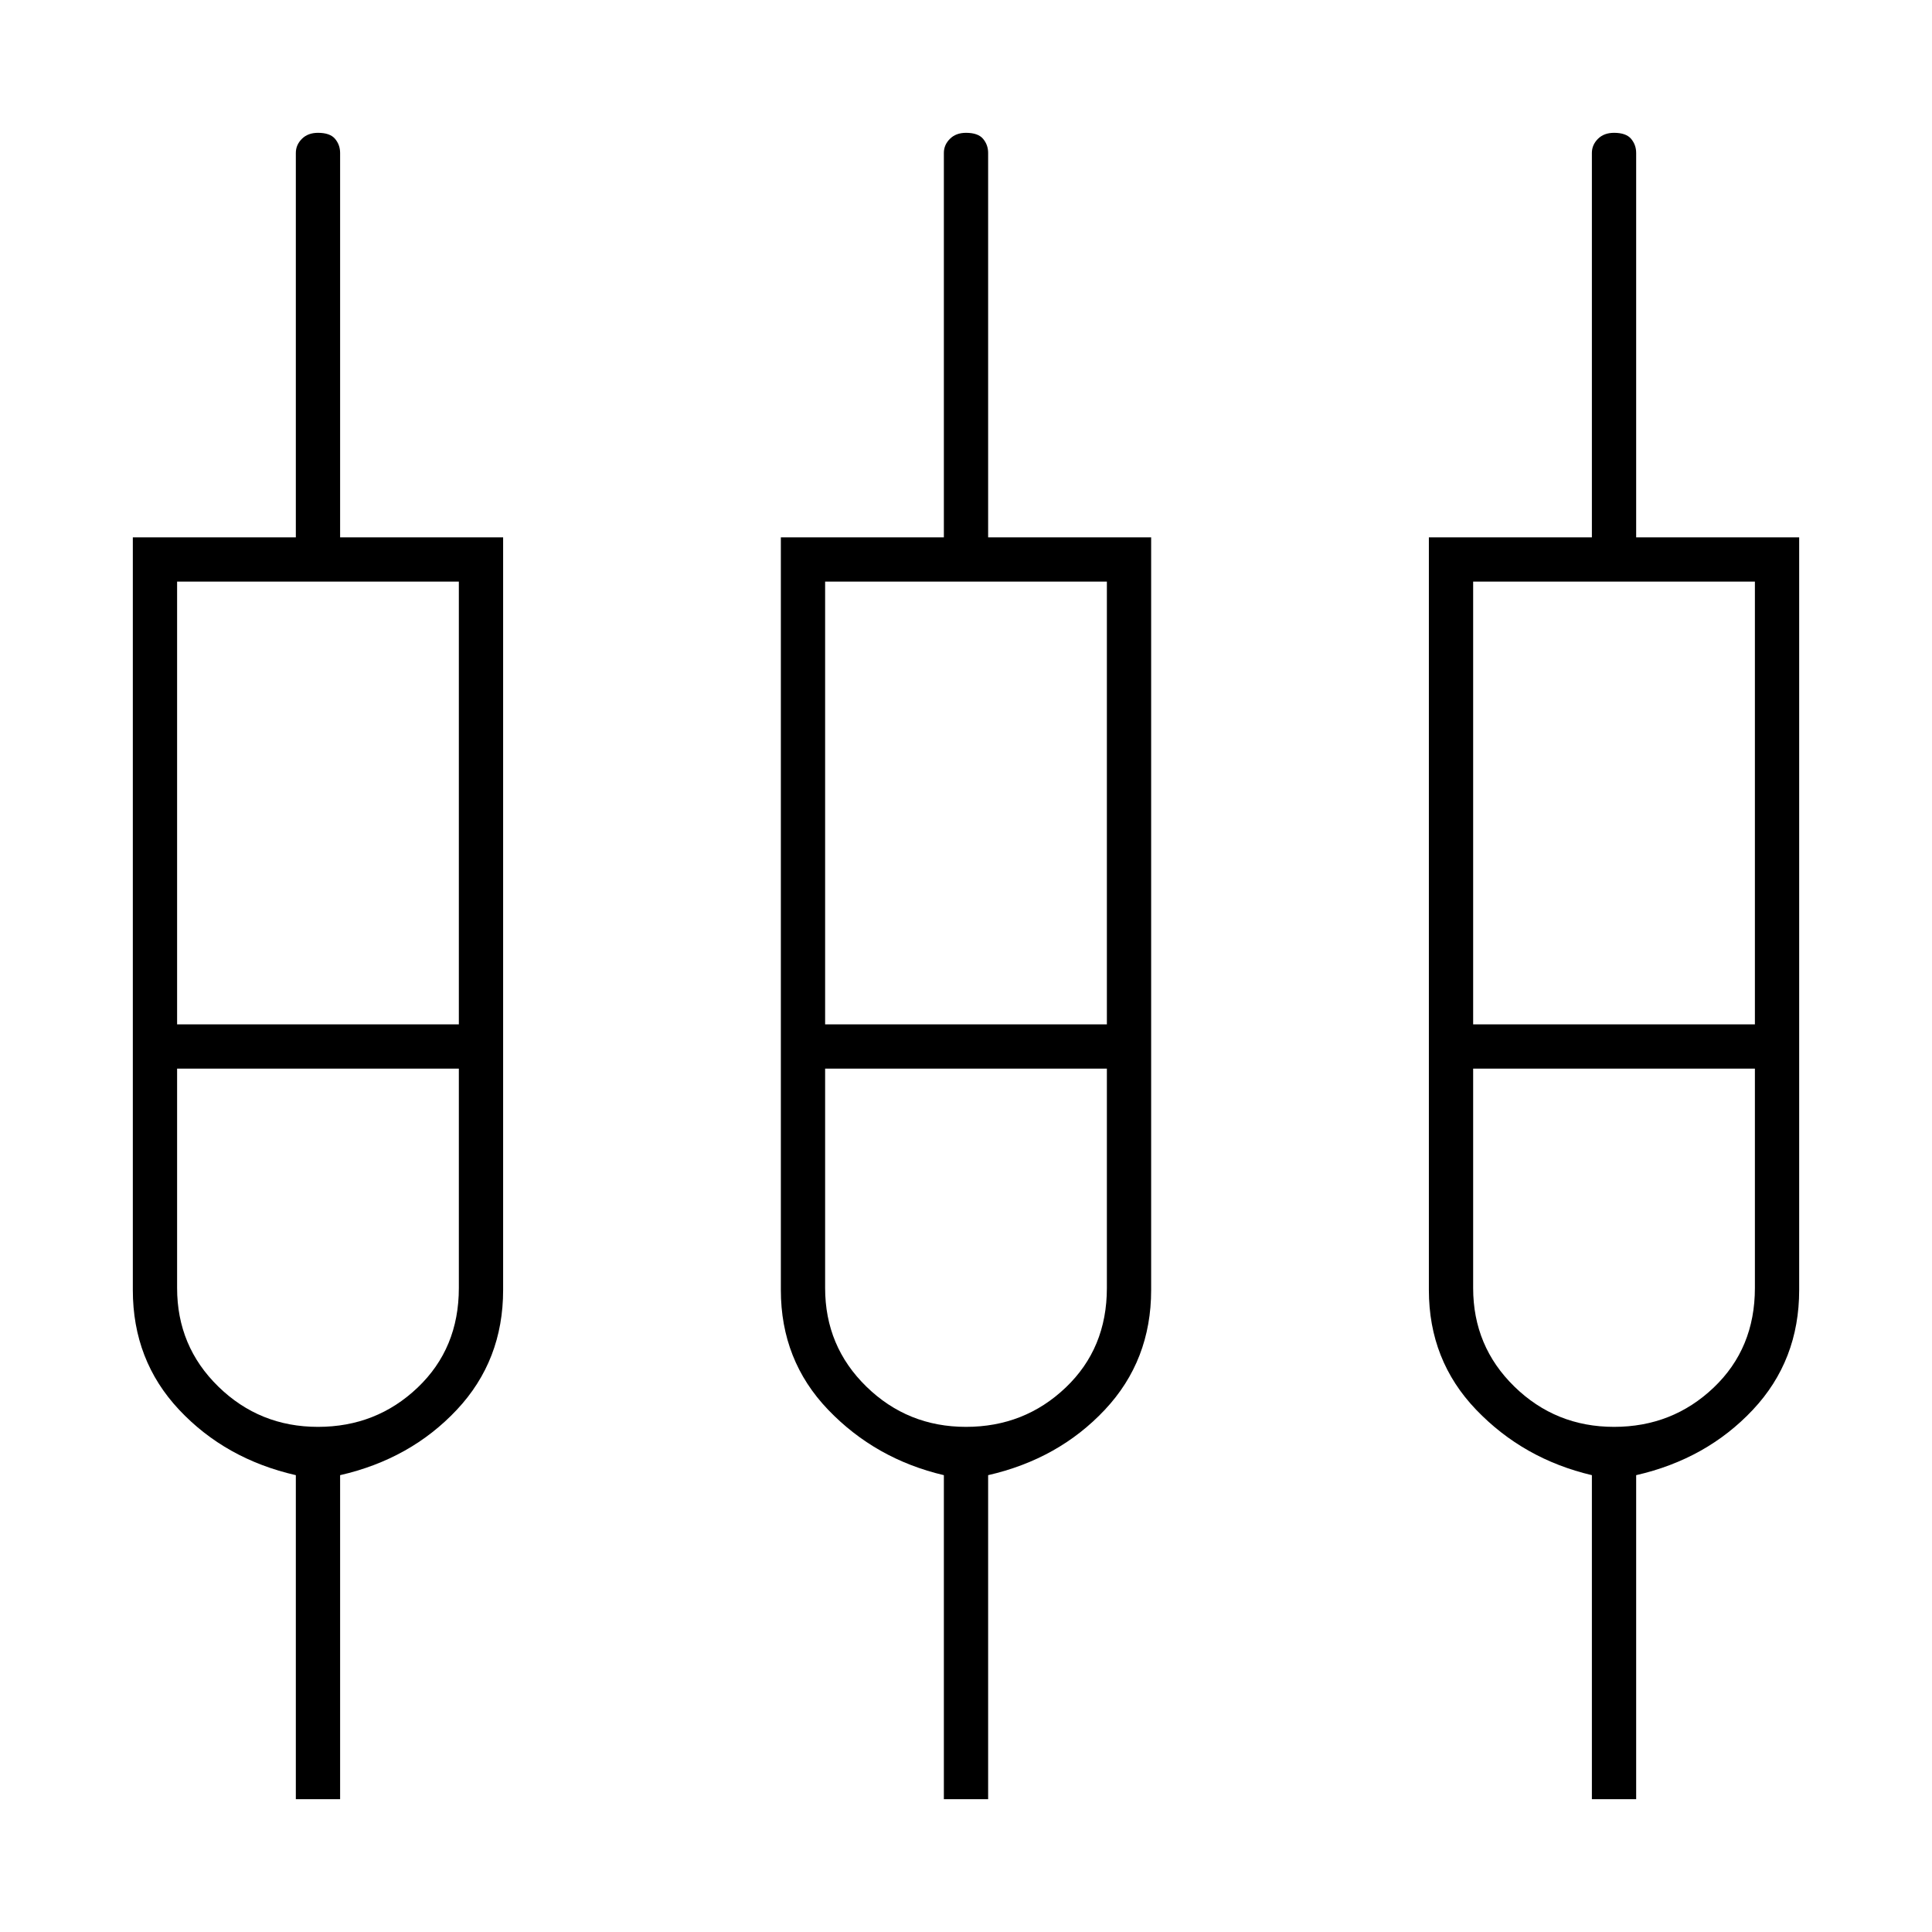 <svg xmlns="http://www.w3.org/2000/svg" height="48" width="48"><path d="M7.35 44.7V36.65Q5.6 36.25 4.45 35.025Q3.3 33.8 3.3 32.05V13.35H7.35V3.8Q7.35 3.6 7.5 3.45Q7.65 3.3 7.9 3.3Q8.2 3.3 8.325 3.45Q8.45 3.6 8.45 3.8V13.35H12.5V32.05Q12.5 33.8 11.35 35.025Q10.2 36.25 8.45 36.65V44.7ZM23.45 44.7V36.65Q21.75 36.25 20.575 35.025Q19.4 33.8 19.4 32.05V13.35H23.45V3.8Q23.45 3.6 23.6 3.45Q23.75 3.3 24 3.3Q24.3 3.3 24.425 3.45Q24.55 3.6 24.55 3.8V13.35H28.6V32.05Q28.6 33.8 27.45 35.025Q26.3 36.25 24.55 36.65V44.7ZM39.55 44.7V36.65Q37.85 36.25 36.675 35.025Q35.5 33.8 35.5 32.05V13.35H39.55V3.8Q39.55 3.6 39.7 3.45Q39.85 3.3 40.1 3.3Q40.4 3.3 40.525 3.45Q40.65 3.6 40.65 3.8V13.35H44.7V32.05Q44.7 33.8 43.55 35.025Q42.4 36.25 40.65 36.65V44.7ZM4.4 14.45V25.45H11.4V14.45ZM20.5 14.45V25.45H27.5V14.45ZM36.6 14.45V25.45H43.6V14.45ZM7.9 35.45Q9.35 35.45 10.375 34.475Q11.4 33.5 11.4 32V26.55H4.4V32Q4.4 33.45 5.425 34.45Q6.45 35.45 7.9 35.45ZM24 35.45Q25.45 35.45 26.475 34.475Q27.5 33.5 27.5 32V26.55H20.5V32Q20.5 33.45 21.525 34.45Q22.55 35.45 24 35.45ZM40.1 35.45Q41.55 35.45 42.575 34.475Q43.6 33.5 43.6 32V26.55H36.6V32Q36.6 33.45 37.625 34.45Q38.65 35.45 40.1 35.45ZM7.95 25.95ZM24.05 25.95ZM40.15 25.95ZM4.4 25.45H11.4H4.4ZM20.5 25.45H27.5H20.5ZM36.6 25.45H43.6H36.6ZM7.9 26.55Q6.45 26.55 5.425 26.55Q4.4 26.55 4.4 26.55H11.4Q11.4 26.55 10.375 26.55Q9.35 26.55 7.9 26.55ZM24 26.55Q22.55 26.55 21.525 26.55Q20.5 26.55 20.5 26.55H27.5Q27.5 26.55 26.475 26.55Q25.45 26.55 24 26.55ZM40.1 26.55Q38.65 26.55 37.625 26.55Q36.6 26.55 36.6 26.55H43.6Q43.6 26.55 42.575 26.55Q41.55 26.55 40.1 26.55Z"/></svg>